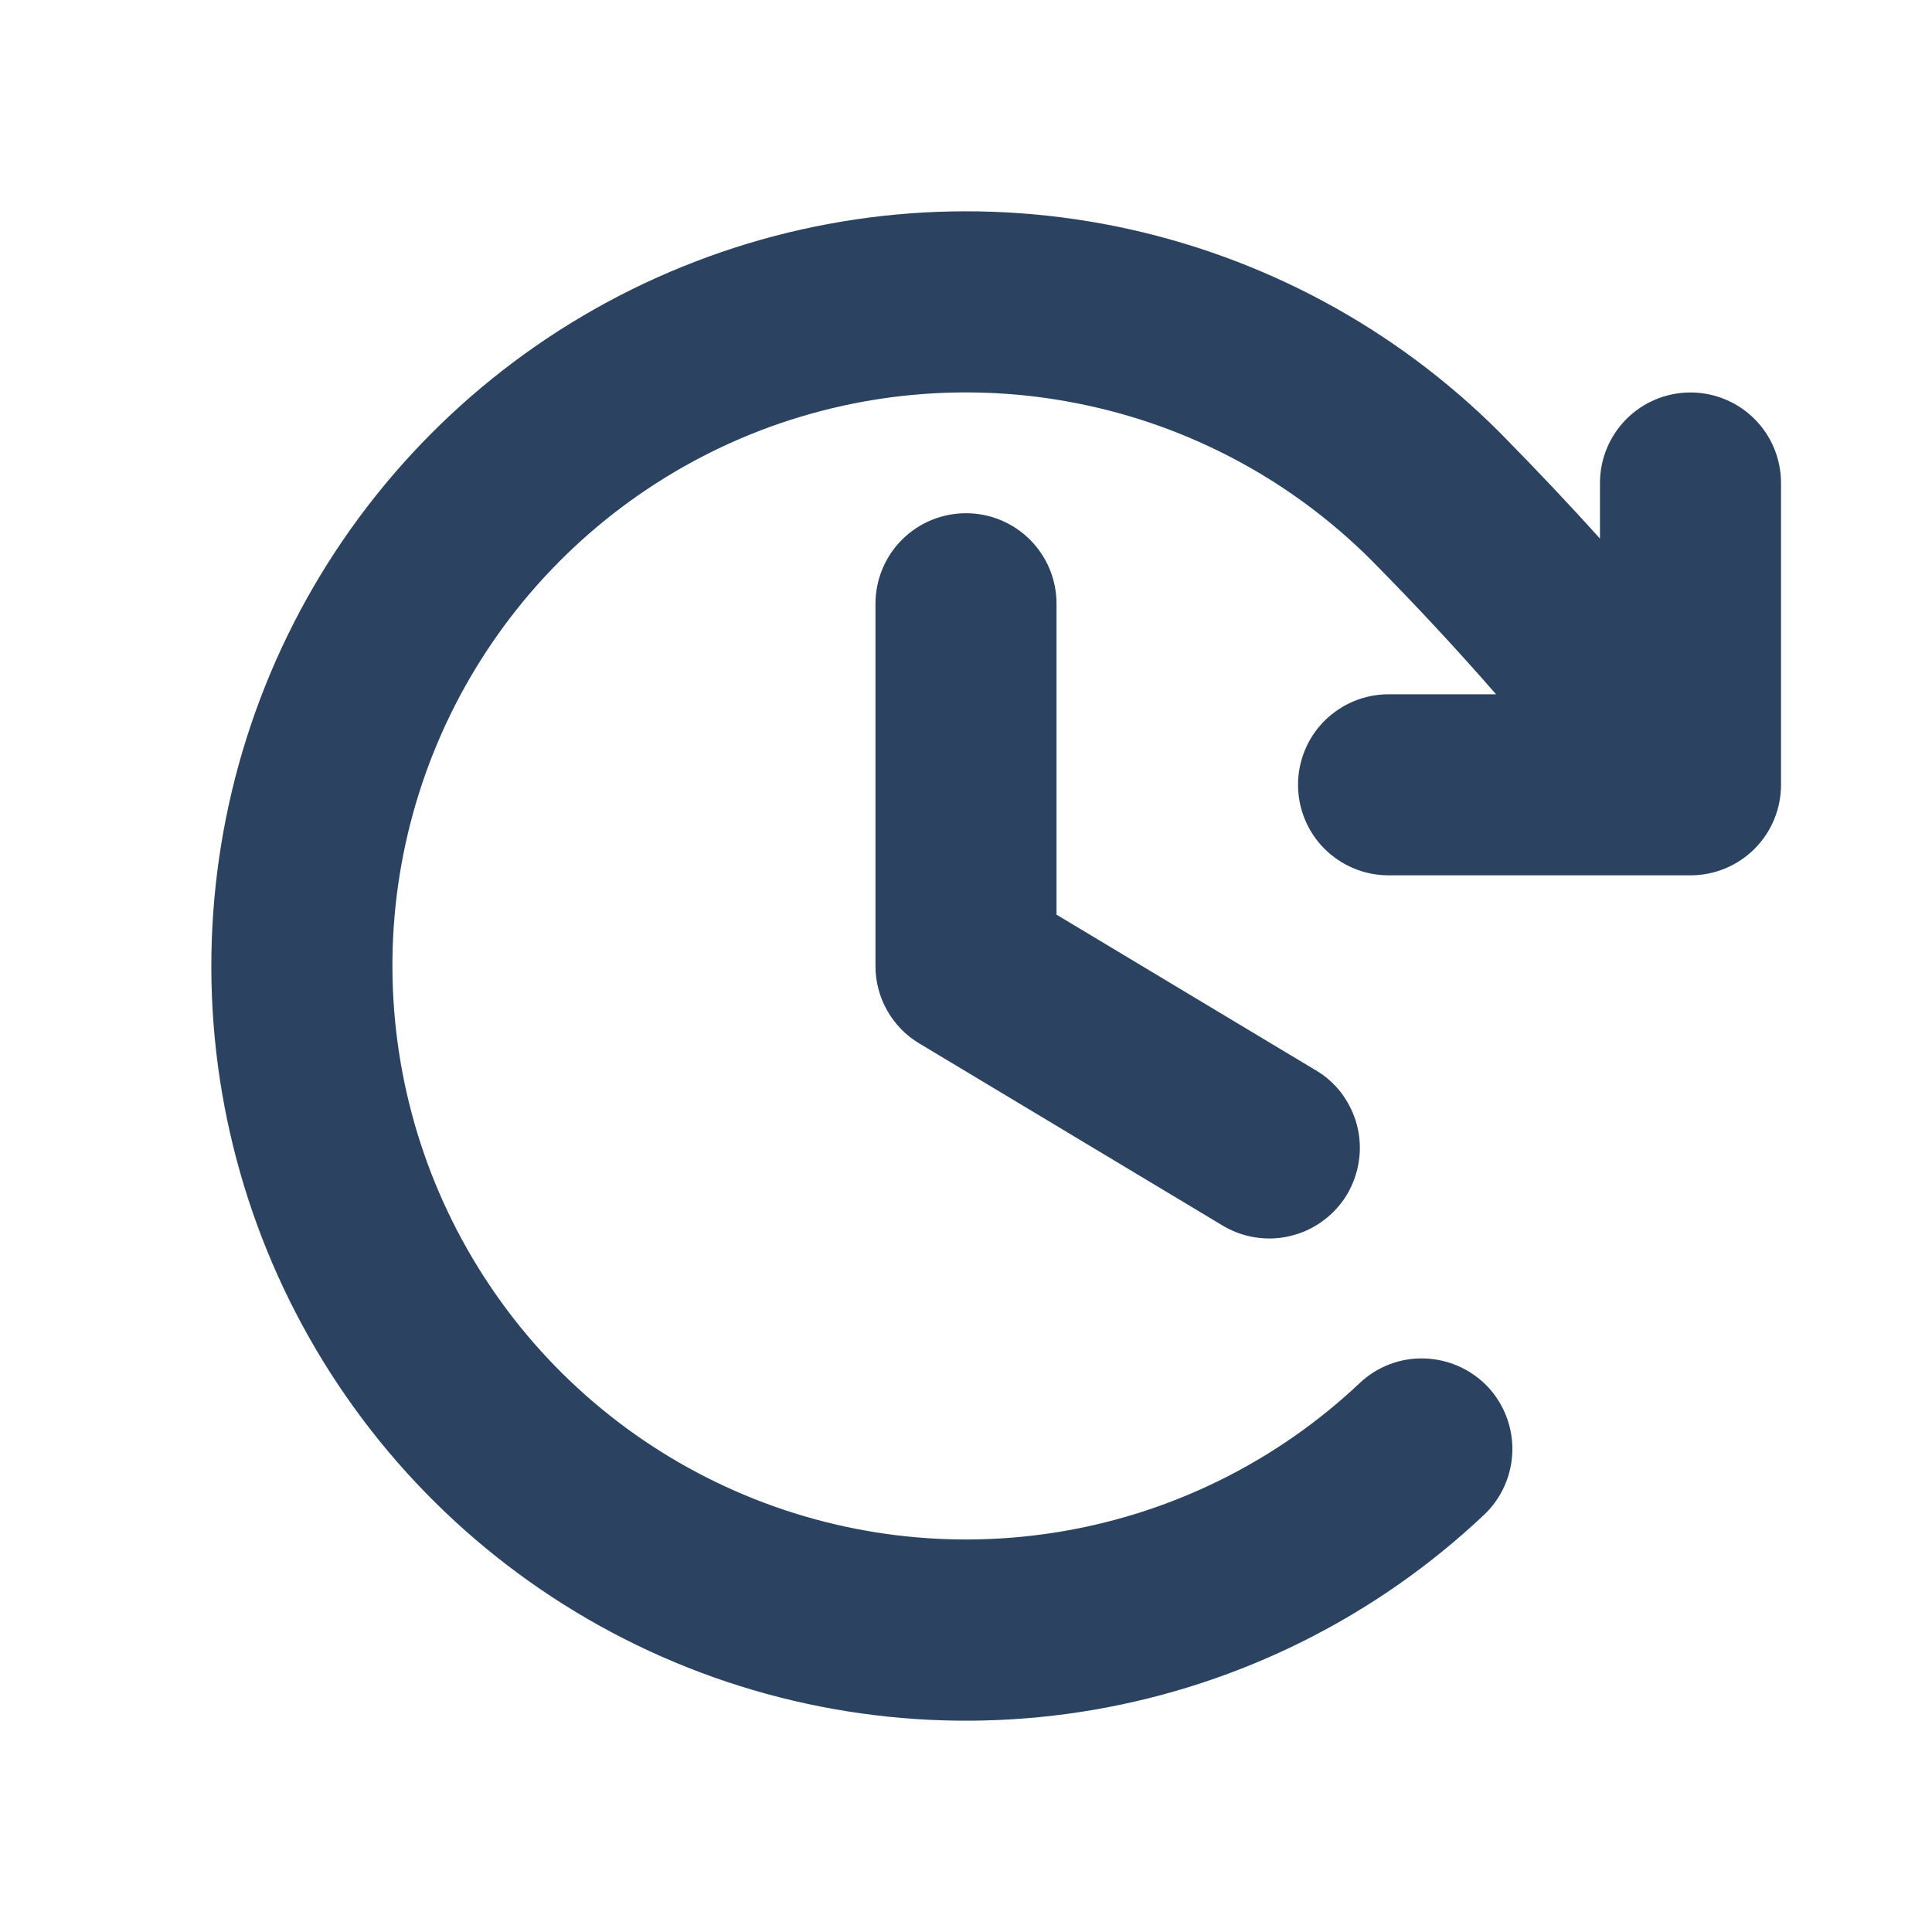 <svg width="14" height="14" viewBox="0 0 14 14" fill="none" xmlns="http://www.w3.org/2000/svg">
<path d="M7.656 4.375V6.628L9.525 7.75C9.601 7.793 9.667 7.851 9.72 7.92C9.772 7.99 9.811 8.069 9.833 8.153C9.855 8.238 9.86 8.326 9.847 8.412C9.835 8.498 9.805 8.581 9.761 8.656C9.716 8.731 9.656 8.796 9.586 8.847C9.516 8.899 9.436 8.936 9.351 8.956C9.267 8.977 9.179 8.98 9.092 8.966C9.006 8.952 8.924 8.921 8.85 8.875L6.663 7.562C6.565 7.504 6.485 7.422 6.429 7.323C6.373 7.225 6.344 7.113 6.344 7V4.375C6.344 4.201 6.413 4.034 6.536 3.911C6.659 3.788 6.826 3.719 7 3.719C7.174 3.719 7.341 3.788 7.464 3.911C7.587 4.034 7.656 4.201 7.656 4.375ZM12.25 2.844C12.076 2.844 11.909 2.913 11.786 3.036C11.663 3.159 11.594 3.326 11.594 3.5V3.903C11.364 3.647 11.124 3.394 10.867 3.133C10.107 2.373 9.14 1.854 8.086 1.64C7.033 1.427 5.94 1.528 4.944 1.933C3.948 2.337 3.093 3.026 2.486 3.913C1.879 4.8 1.548 5.846 1.532 6.921C1.516 7.996 1.818 9.051 2.399 9.956C2.98 10.86 3.814 11.573 4.798 12.006C5.782 12.439 6.872 12.572 7.931 12.389C8.99 12.206 9.972 11.715 10.754 10.977C10.88 10.858 10.954 10.693 10.959 10.519C10.964 10.345 10.9 10.176 10.781 10.049C10.661 9.923 10.496 9.849 10.322 9.844C10.148 9.838 9.979 9.903 9.853 10.022C9.259 10.583 8.513 10.956 7.708 11.095C6.903 11.234 6.075 11.133 5.327 10.804C4.58 10.476 3.945 9.934 3.504 9.247C3.062 8.56 2.833 7.758 2.844 6.941C2.855 6.125 3.107 5.329 3.568 4.655C4.029 3.981 4.678 3.457 5.435 3.149C6.191 2.842 7.022 2.764 7.822 2.926C8.623 3.087 9.358 3.481 9.936 4.058C10.26 4.386 10.555 4.703 10.841 5.031H10.062C9.888 5.031 9.722 5.1 9.598 5.223C9.475 5.346 9.406 5.513 9.406 5.687C9.406 5.861 9.475 6.028 9.598 6.151C9.722 6.274 9.888 6.343 10.062 6.343H12.25C12.424 6.343 12.591 6.274 12.714 6.151C12.837 6.028 12.906 5.861 12.906 5.687V3.5C12.906 3.326 12.837 3.159 12.714 3.036C12.591 2.913 12.424 2.844 12.25 2.844Z" fill="#2B4360"/>
</svg>
